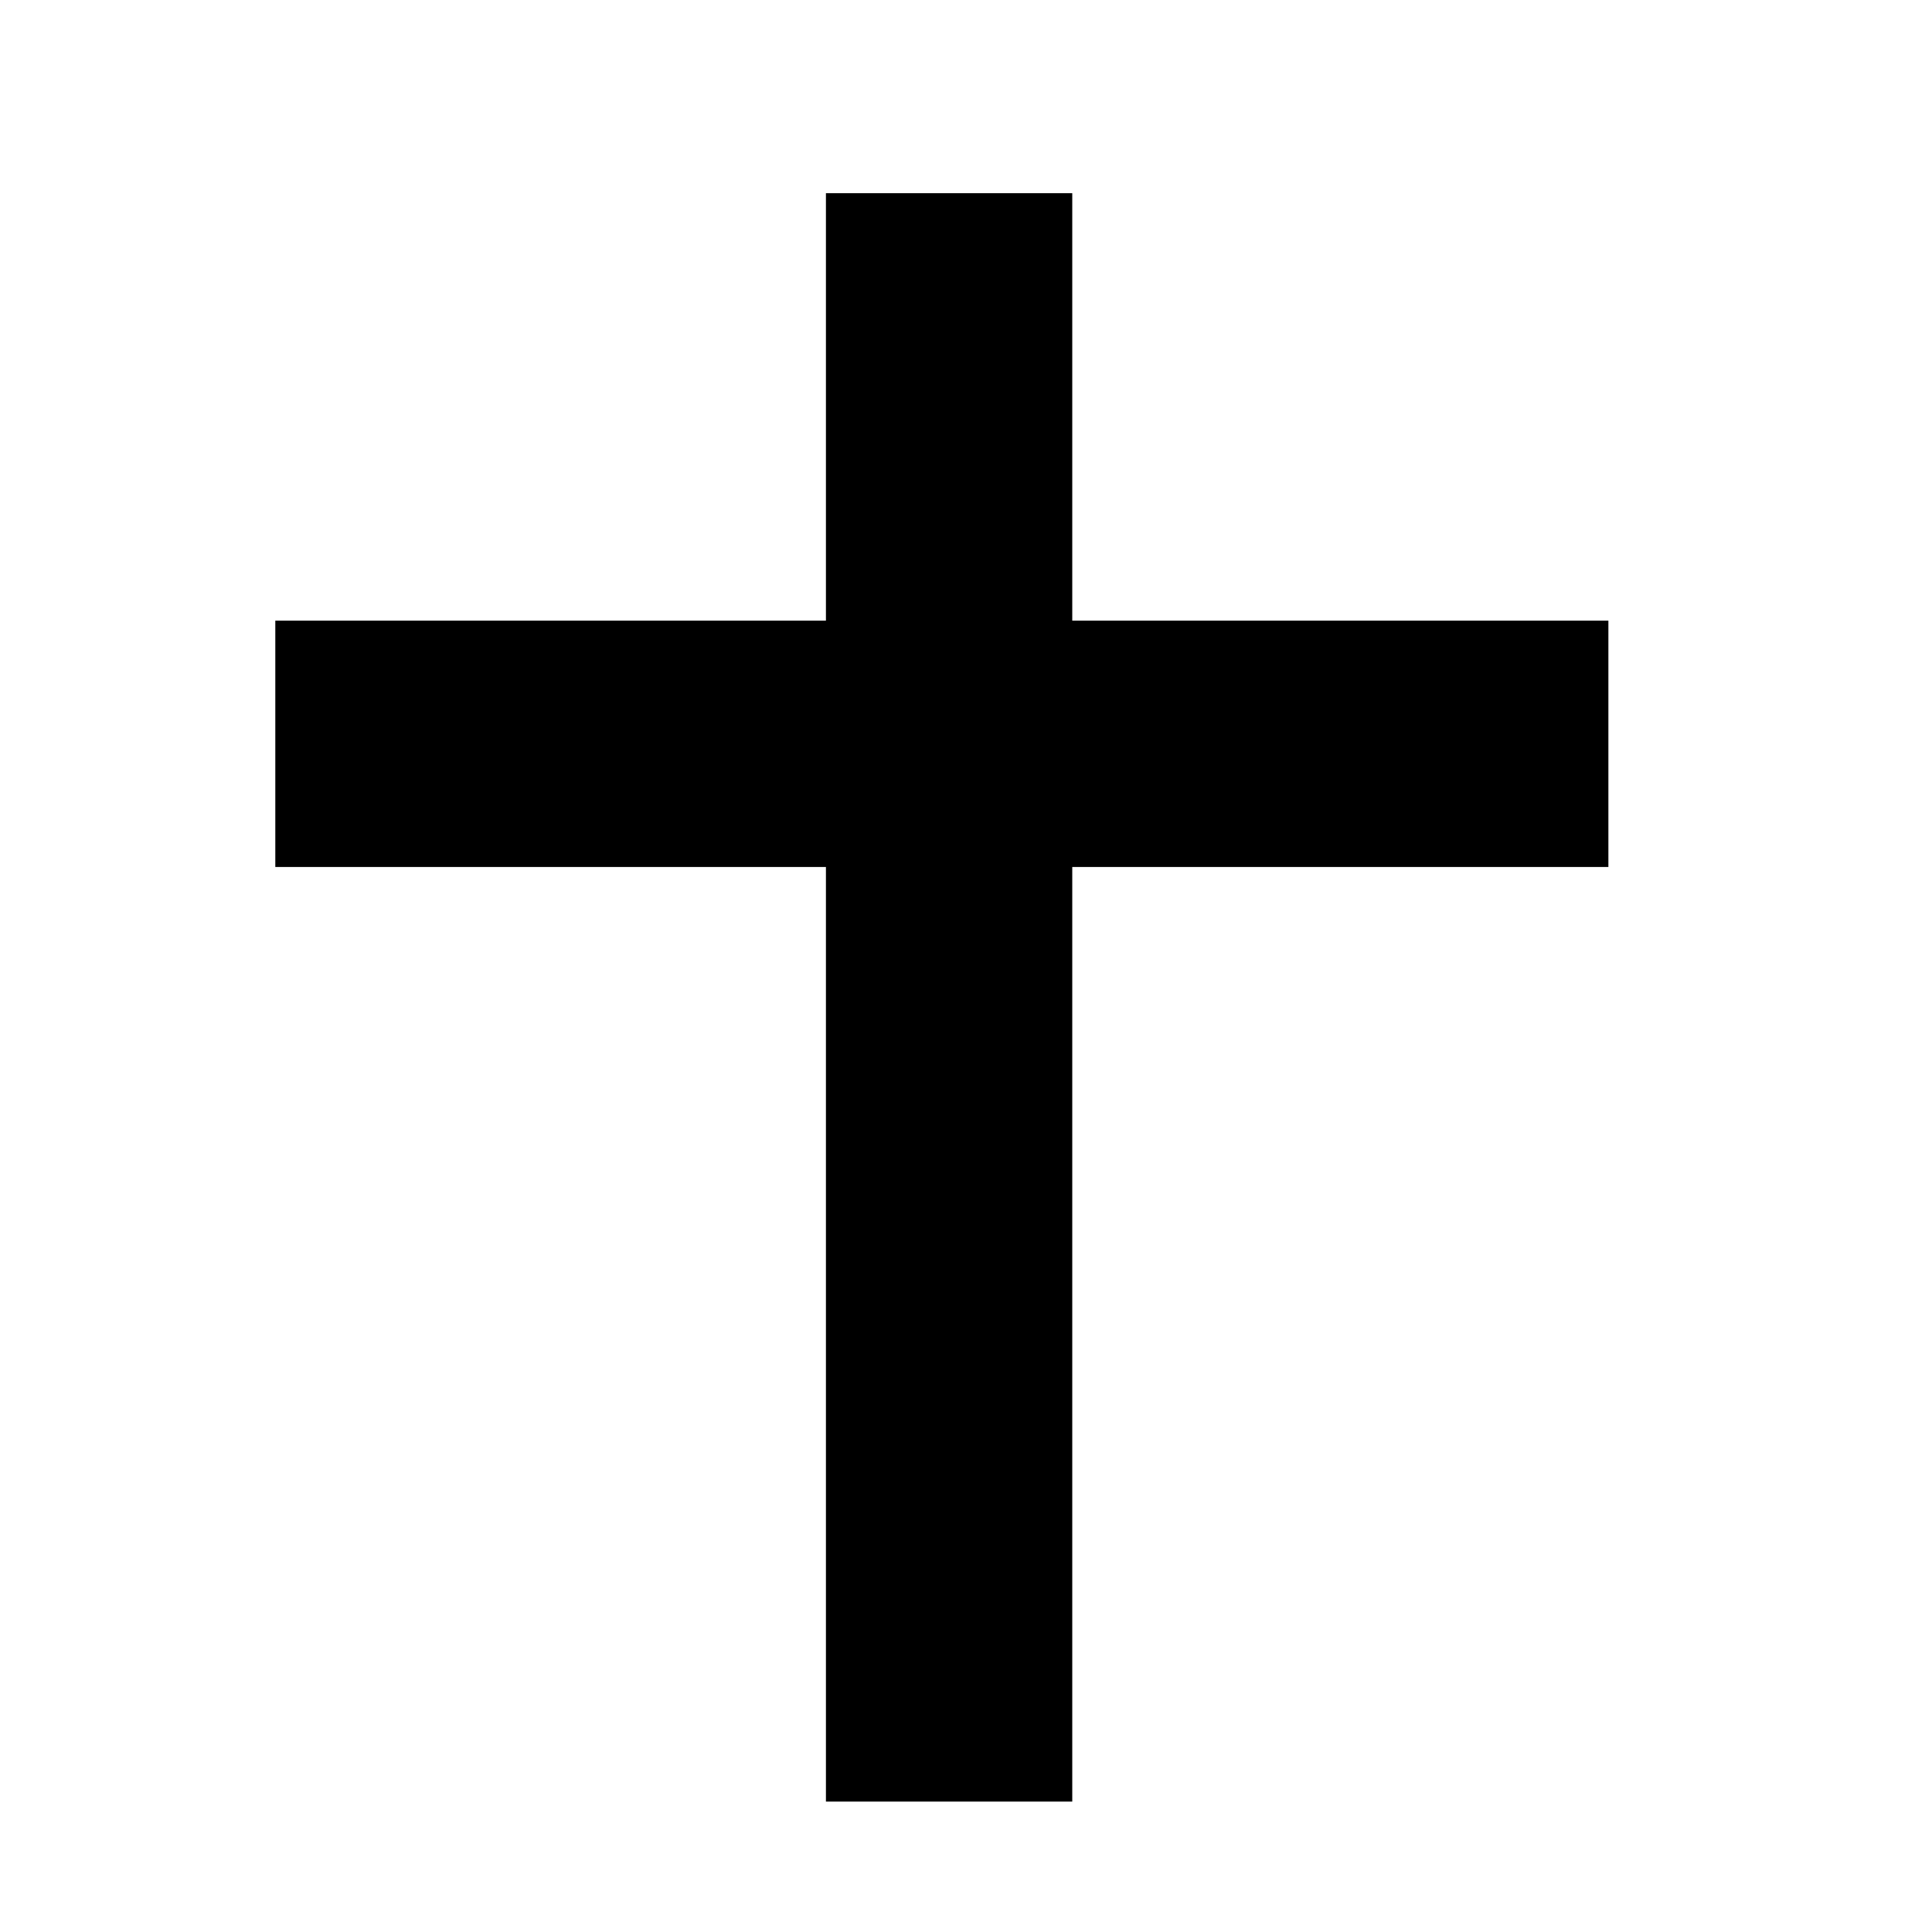 <?xml version="1.0" standalone="no"?>
<!DOCTYPE svg PUBLIC "-//W3C//DTD SVG 20010904//EN"
 "http://www.w3.org/TR/2001/REC-SVG-20010904/DTD/svg10.dtd">
<svg version="1.0" xmlns="http://www.w3.org/2000/svg"
 width="16pt" height="16pt" viewBox="0 0 16 16"
 preserveAspectRatio="xMidYMid meet">
<g transform="translate(0,16) scale(0.006,-0.006)"
fill="#000000" stroke="none">
<path d="M1140 2105 l0 -295 -380 0 -380 0 0 -170 0 -170 380 0 380 0 0 -645
0 -645 170 0 170 0 0 645 0 645 370 0 370 0 0 170 0 170 -370 0 -370 0 0 295
0 295 -170 0 -170 0 0 -295z"/>
</g>
</svg>
